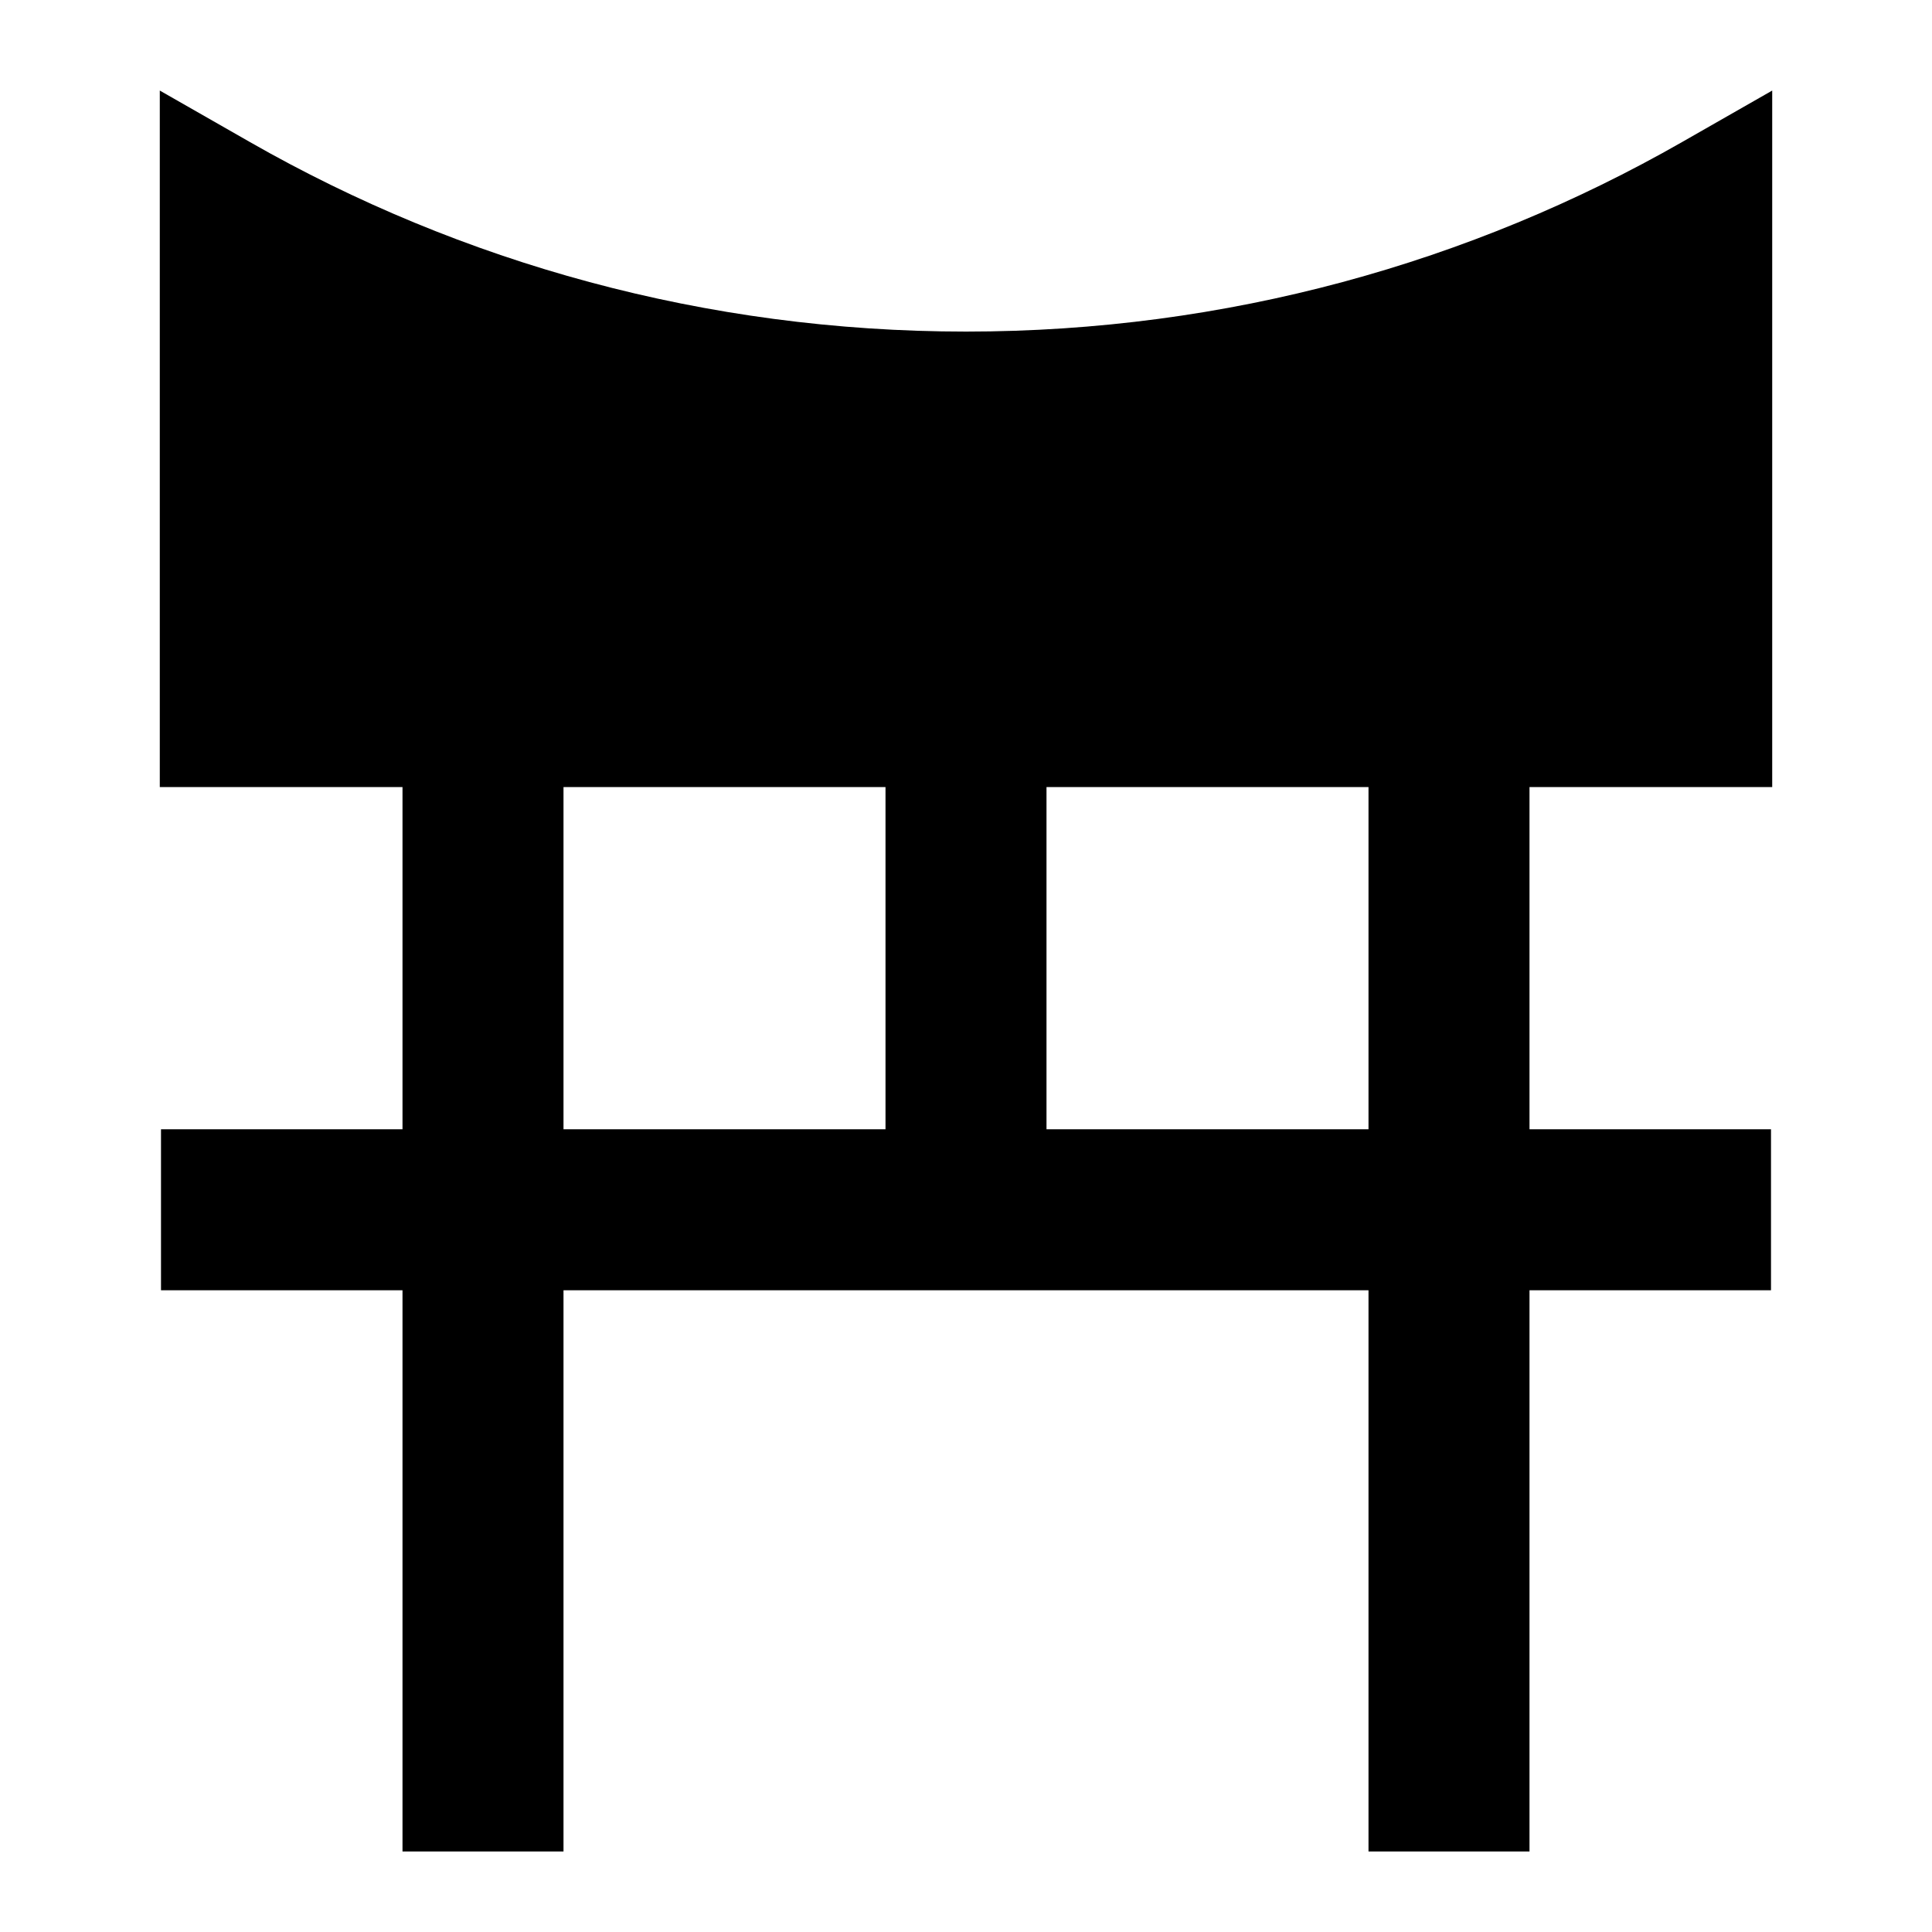 <svg xmlns="http://www.w3.org/2000/svg" fill="none" viewBox="0 0 24 24" id="Shinto--Streamline-Sharp">
  <desc>
    Shinto Streamline Icon: https://streamlinehq.com
  </desc>
  <g id="shinto--religion-gate-culture-shinto-japan-japanese-shrine">
    <path id="Union" fill="#000000" fill-rule="evenodd" d="M3.107 1.766 1.985 1.125v8.652H5l0 4.251H2v2h3l0 6.972h2V16.028h10v6.972h2V16.028h3v-2h-3V9.777h3.015v-8.652l-1.122 0.641c-2.621 1.497 -5.656 2.353 -8.893 2.353 -3.237 0 -6.272 -0.856 -8.893 -2.353ZM7 9.777v4.251h4V9.777H7Zm6 0h4v4.251h-4V9.777Z" clip-rule="evenodd" stroke-width="1"></path>
  </g>
</svg>